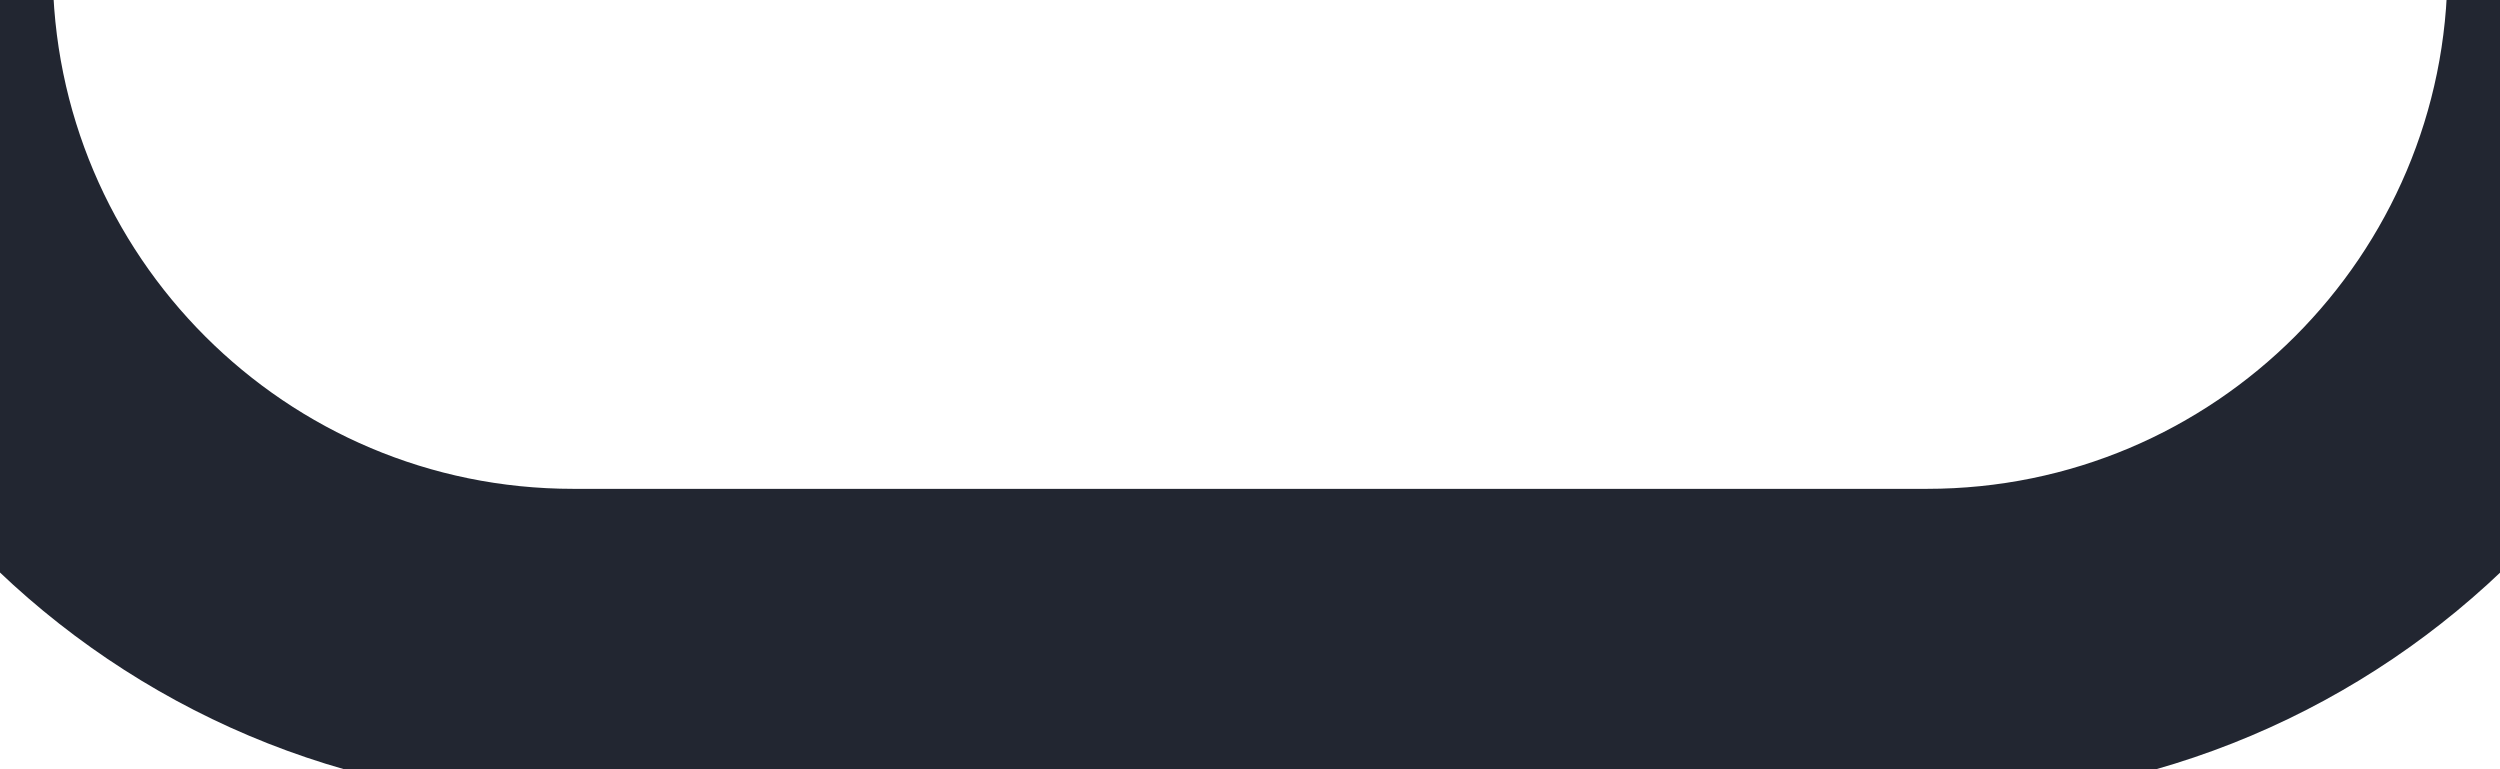 <svg width="13" height="4" viewBox="0.497 0.499 12.005 3.001" fill="none" xmlns="http://www.w3.org/2000/svg">
<path d="M13 0C13 1.795 11.545 3.25 9.75 3.25H3.25C1.455 3.25 0 1.795 0 0" stroke="#222631" stroke-width="1.5" stroke-linecap="round" stroke-linejoin="round"/>
</svg>
